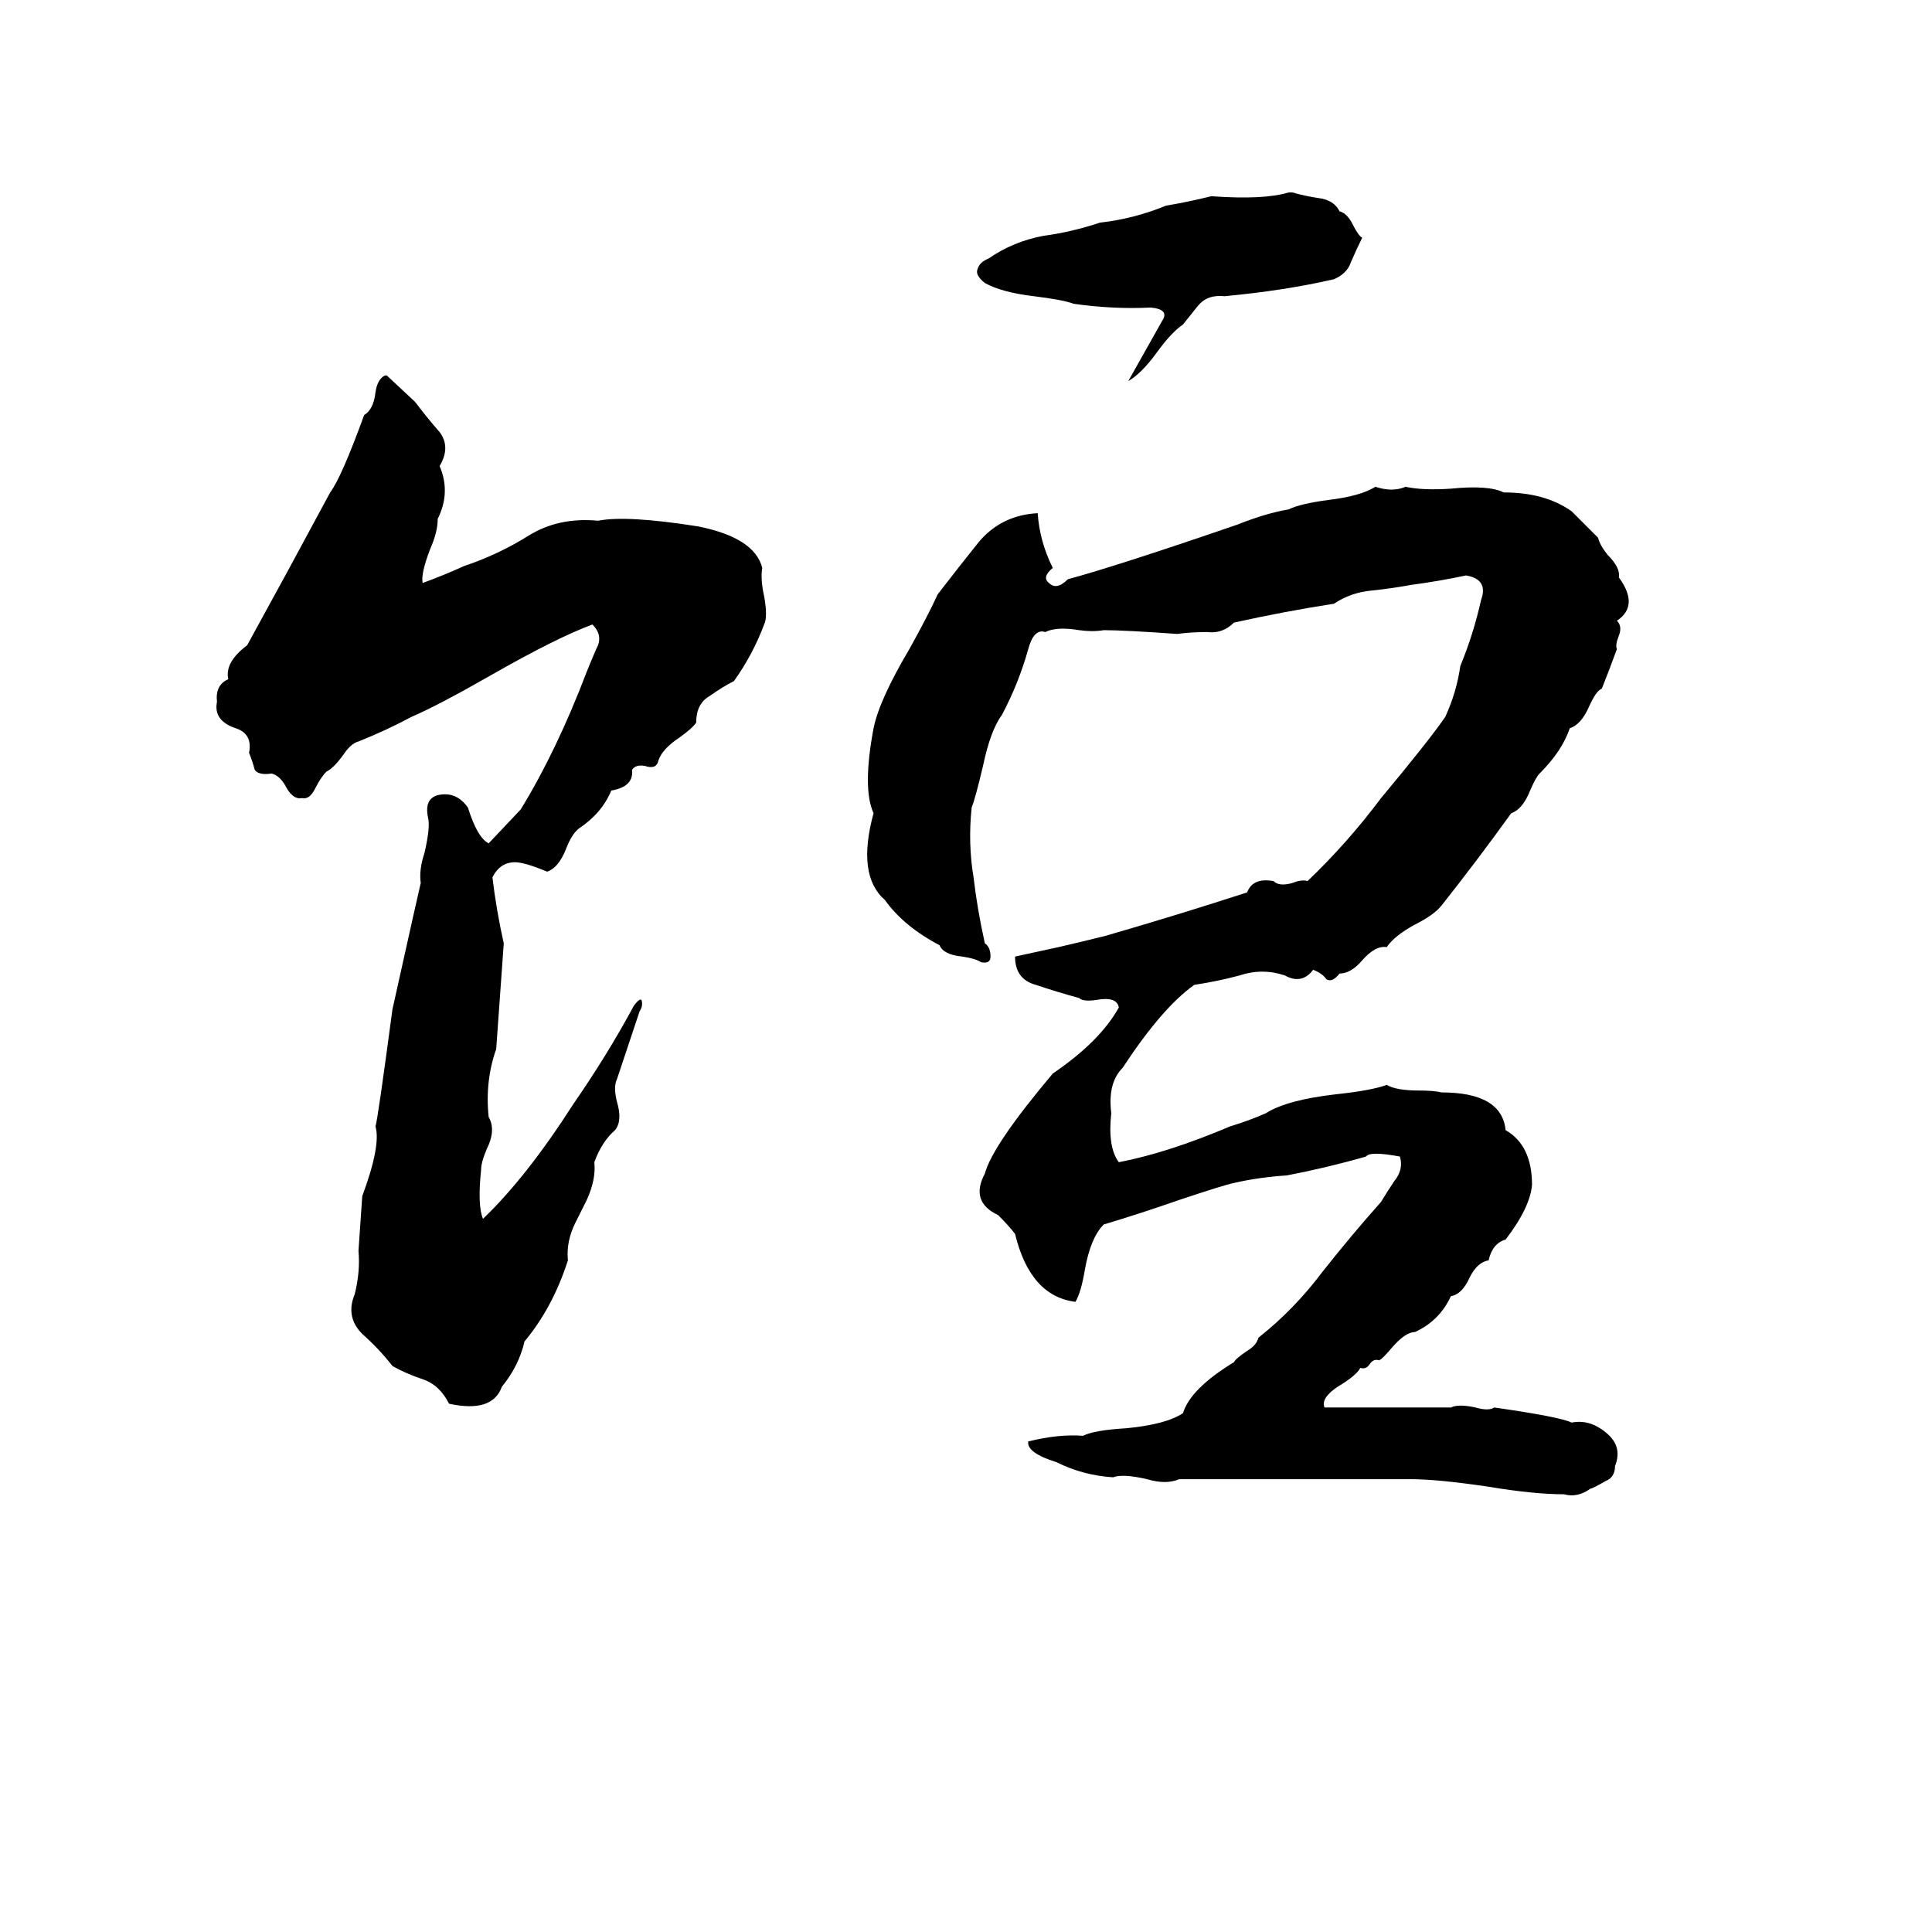<svg xmlns="http://www.w3.org/2000/svg" viewBox="0 -800 1024 1024">
	<path fill="#000000" d="M683 -698H685Q692 -696 699 -695Q707 -694 710 -688Q714 -687 717 -681Q720 -675 722 -674Q719 -668 716 -661Q714 -655 707 -652Q681 -646 649 -643Q640 -644 635 -638Q631 -633 627 -628Q621 -624 613 -613Q605 -602 598 -598Q607 -614 616 -630Q620 -636 610 -637Q590 -636 569 -639Q564 -641 548 -643Q531 -645 522 -650Q517 -654 518 -657Q519 -661 524 -663Q537 -672 553 -675Q568 -677 583 -682Q601 -684 618 -691Q630 -693 642 -696Q670 -694 683 -698ZM204 -601H205L220 -587Q226 -579 233 -571Q239 -563 233 -553Q239 -539 232 -525Q232 -518 228 -509Q223 -496 224 -491Q235 -495 246 -500Q264 -506 280 -516Q296 -526 317 -524Q332 -527 370 -521Q400 -515 404 -499Q403 -493 405 -484Q407 -473 405 -469Q399 -453 389 -439Q383 -436 376 -431Q369 -427 369 -417Q367 -414 360 -409Q351 -403 349 -397Q348 -392 342 -394Q337 -395 335 -392Q336 -383 324 -381Q319 -369 307 -361Q303 -358 300 -350Q296 -340 290 -338Q278 -343 273 -343Q265 -343 261 -335Q263 -318 267 -300Q265 -272 263 -244Q257 -227 259 -208Q263 -201 258 -191Q255 -184 255 -180Q253 -161 256 -154Q279 -176 304 -215Q322 -241 336 -267Q339 -271 340 -270Q341 -267 339 -264Q333 -246 327 -228Q325 -224 327 -216Q330 -206 326 -201Q319 -195 315 -184Q316 -175 311 -164L305 -152Q300 -142 301 -132Q293 -107 278 -89Q275 -76 266 -65Q261 -51 238 -56Q233 -66 224 -69Q215 -72 208 -76Q201 -85 192 -93Q183 -102 188 -114Q191 -126 190 -137Q191 -151 192 -166Q202 -193 199 -203Q200 -205 208 -265Q222 -328 223 -332Q222 -339 225 -348Q228 -361 227 -366Q224 -379 236 -379Q243 -379 248 -372Q253 -356 259 -353L276 -371Q295 -402 311 -444Q313 -449 316 -456Q320 -463 314 -469Q295 -462 260 -442Q232 -426 218 -420Q205 -413 190 -407Q186 -406 182 -400Q177 -393 173 -391Q170 -388 167 -382Q164 -376 160 -377Q155 -376 151 -384Q148 -389 144 -390Q137 -389 135 -392Q134 -396 132 -401Q134 -411 125 -414Q113 -418 115 -428Q114 -437 121 -440Q119 -449 131 -458Q153 -498 175 -539Q181 -547 193 -580Q198 -583 199 -592Q200 -599 204 -601ZM729 -542Q738 -539 745 -542Q754 -540 769 -541Q789 -543 797 -539Q819 -539 833 -529Q840 -522 847 -515Q848 -511 852 -506Q859 -499 858 -494Q869 -479 857 -471Q860 -468 858 -463Q856 -458 857 -456Q853 -445 849 -435Q846 -434 842 -425Q838 -416 832 -414Q828 -402 816 -390Q814 -388 811 -381Q807 -371 801 -369Q783 -344 764 -320Q760 -315 750 -310Q739 -304 735 -298Q729 -299 722 -291Q716 -284 710 -284Q706 -279 703 -281Q701 -284 696 -286Q690 -278 681 -283Q669 -287 657 -283Q646 -280 633 -278Q616 -266 595 -234Q587 -226 589 -210Q587 -192 593 -184Q619 -189 652 -203Q662 -206 671 -210Q682 -217 708 -220Q727 -222 735 -225Q740 -222 752 -222Q760 -222 764 -221Q796 -221 798 -201Q812 -193 812 -172Q811 -160 798 -143Q791 -141 789 -132Q783 -131 779 -123Q775 -114 769 -113Q763 -100 750 -94Q745 -94 738 -86Q733 -80 731 -79Q728 -80 726 -77Q724 -74 721 -75Q719 -71 709 -65Q700 -59 702 -54H769Q773 -56 782 -54Q789 -52 792 -54Q827 -49 833 -46Q843 -48 852 -40Q860 -33 856 -23Q856 -17 851 -15Q844 -11 843 -11Q836 -6 829 -8Q813 -8 789 -12Q762 -16 748 -16Q739 -16 730 -16Q722 -16 714 -16Q670 -16 625 -16Q618 -13 608 -16Q595 -19 590 -17Q574 -18 560 -25Q544 -30 545 -36Q561 -40 574 -39Q580 -42 597 -43Q618 -45 627 -51Q631 -64 654 -78Q655 -80 661 -84Q666 -87 667 -91Q686 -106 701 -126Q716 -145 732 -163Q735 -168 739 -174Q744 -180 742 -187Q726 -190 724 -187Q703 -181 682 -177Q667 -176 654 -173Q649 -172 625 -164Q605 -157 585 -151Q578 -144 575 -127Q573 -115 570 -110Q546 -113 538 -146Q535 -150 529 -156Q514 -163 522 -178Q526 -193 558 -231Q583 -248 593 -266Q592 -272 581 -270Q574 -269 572 -271Q561 -274 549 -278Q538 -281 538 -293L561 -298Q574 -301 586 -304Q624 -315 661 -327Q664 -335 675 -333Q678 -330 685 -332Q690 -334 693 -333Q714 -353 732 -377Q757 -407 766 -420Q772 -433 774 -447Q781 -464 785 -482Q789 -493 777 -495Q763 -492 748 -490Q737 -488 727 -487Q716 -486 707 -480Q681 -476 654 -470Q648 -464 640 -465Q631 -465 624 -464Q596 -466 585 -466Q579 -465 572 -466Q560 -468 554 -465Q548 -467 545 -456Q540 -438 531 -421Q525 -413 521 -394Q517 -377 515 -372Q513 -353 516 -335Q518 -318 522 -300Q525 -298 525 -293Q525 -289 520 -290Q517 -292 510 -293Q500 -294 498 -299Q479 -309 469 -323Q454 -336 463 -369Q457 -382 463 -414Q466 -429 482 -456Q492 -474 497 -485Q507 -498 519 -513Q531 -527 550 -528Q551 -513 558 -499Q552 -494 556 -491Q560 -487 566 -493Q592 -500 656 -522Q671 -528 683 -530Q689 -533 704 -535Q721 -537 729 -542Z"/>
</svg>